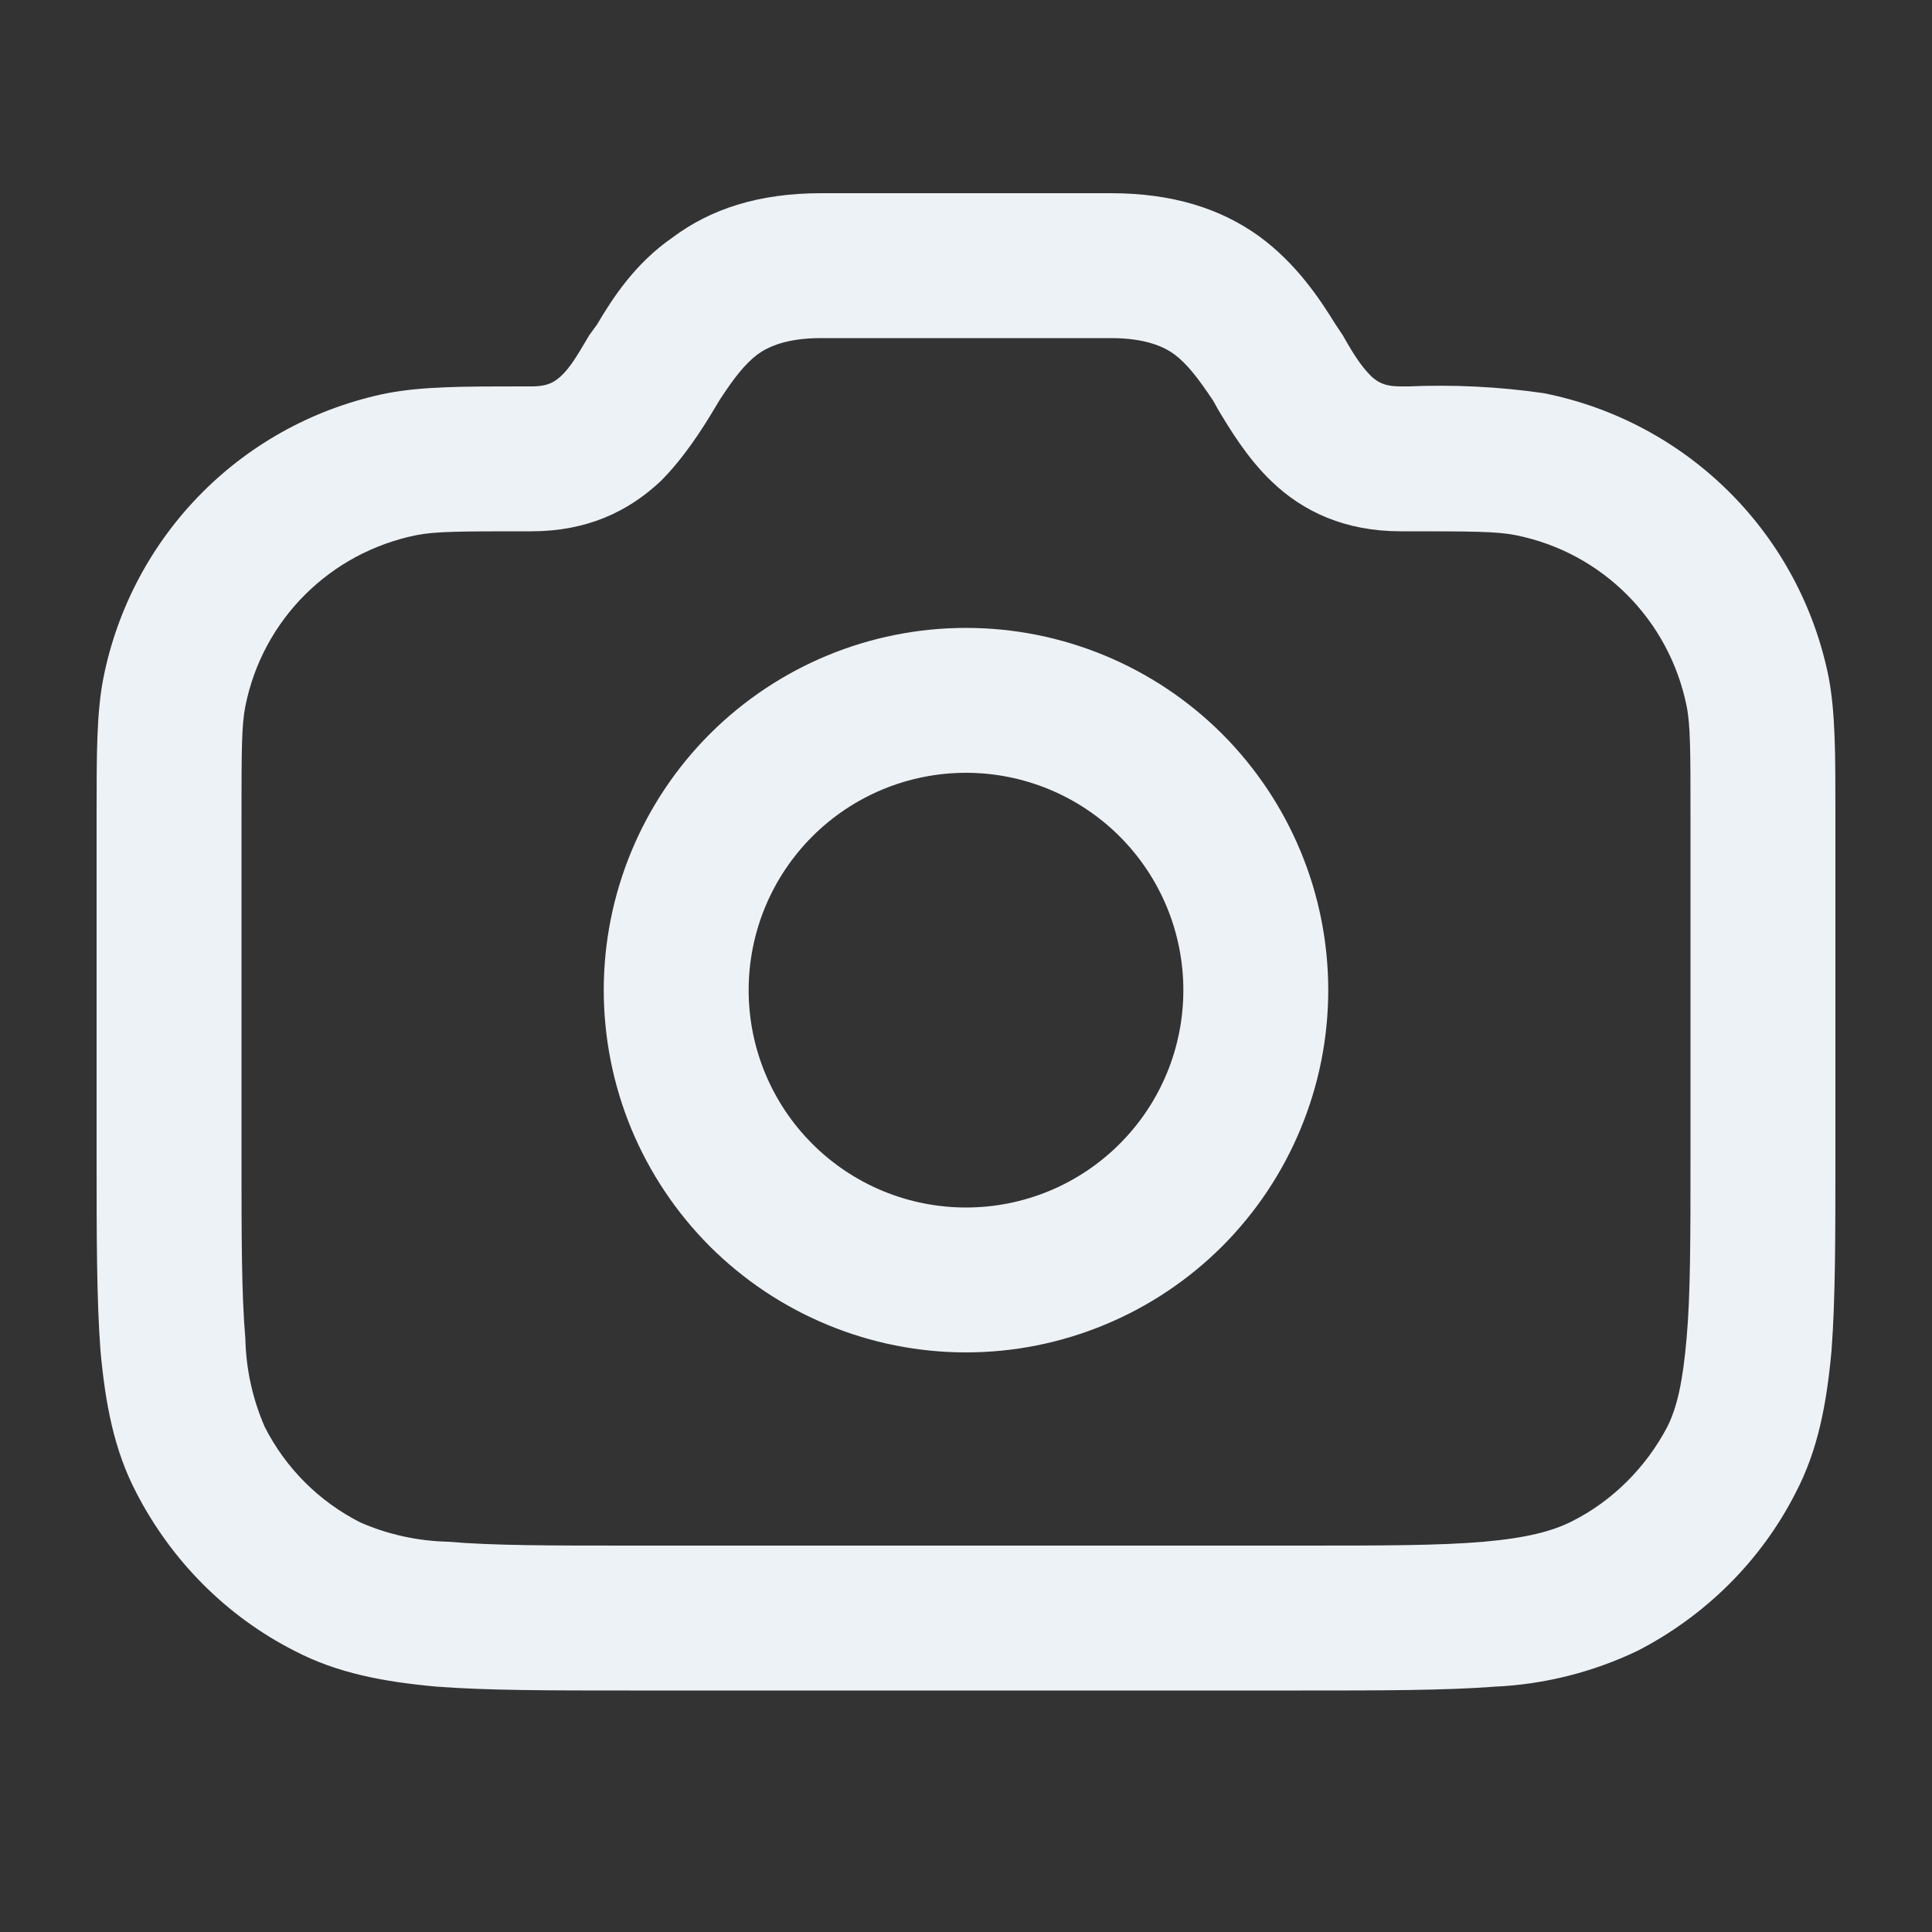 <svg width="20" height="20" viewBox="0 0 20 20" fill="none" xmlns="http://www.w3.org/2000/svg">
<rect x="0" y="0" width="20" height="20" fill="#333333" stroke="none"/>
<path fill-rule="evenodd" clip-rule="evenodd" d="M5.5 5.5C6.07 5.5 6.5 5.3 6.84 4.98C7.08 4.74 7.27 4.44 7.39 4.24L7.45 4.14C7.6 3.91 7.71 3.77 7.84 3.67C7.95 3.59 8.14 3.5 8.5 3.5H11.5C11.86 3.5 12.05 3.59 12.16 3.67C12.29 3.77 12.4 3.91 12.56 4.15L12.61 4.24C12.73 4.44 12.91 4.74 13.16 4.98C13.49 5.3 13.93 5.5 14.5 5.5C15.23 5.5 15.49 5.5 15.69 5.54C16.59 5.72 17.28 6.42 17.46 7.31C17.5 7.51 17.5 7.77 17.5 8.5V11.95C17.5 12.8 17.5 13.4 17.46 13.85C17.42 14.31 17.36 14.57 17.26 14.77C17.04 15.19 16.69 15.54 16.27 15.75C16.07 15.85 15.81 15.92 15.36 15.96C14.9 16 14.3 16 13.45 16H6.55C5.7 16 5.1 16 4.64 15.96C4.327 15.953 4.017 15.886 3.73 15.76C3.303 15.544 2.956 15.197 2.74 14.77C2.615 14.483 2.547 14.174 2.54 13.86C2.5 13.4 2.5 12.8 2.5 11.95V8.5C2.5 7.77 2.5 7.51 2.54 7.31C2.72 6.41 3.42 5.72 4.31 5.54C4.51 5.5 4.77 5.5 5.5 5.5ZM8.5 2C7.86 2 7.36 2.16 6.96 2.46C6.57 2.73 6.34 3.09 6.18 3.36L6.1 3.47C5.97 3.69 5.9 3.81 5.8 3.9C5.74 3.95 5.68 4 5.5 4H5.41C4.8 4 4.38 4 4.01 4.07C3.283 4.216 2.616 4.574 2.093 5.099C1.57 5.624 1.214 6.293 1.07 7.02C1 7.38 1 7.8 1 8.42V11.98C1 12.79 1 13.45 1.04 13.98C1.09 14.53 1.18 15.01 1.41 15.45C1.77 16.15 2.34 16.73 3.05 17.09C3.49 17.32 3.97 17.41 4.52 17.46C5.05 17.5 5.7 17.5 6.52 17.5H13.48C14.29 17.5 14.95 17.5 15.48 17.46C15.99 17.436 16.489 17.31 16.95 17.09C17.65 16.73 18.23 16.16 18.59 15.45C18.82 15.01 18.91 14.53 18.96 13.98C19 13.45 19 12.79 19 11.98V8.41C19 7.8 19 7.38 18.93 7.01C18.784 6.283 18.426 5.616 17.901 5.093C17.376 4.57 16.707 4.214 15.98 4.07C15.517 4.003 15.048 3.98 14.58 4H14.5C14.32 4 14.26 3.95 14.2 3.9C14.1 3.8 14.03 3.7 13.9 3.47L13.82 3.35C13.66 3.09 13.42 2.73 13.04 2.45C12.64 2.16 12.14 2 11.5 2H8.5ZM12.25 10.25C12.25 10.546 12.192 10.838 12.079 11.111C11.966 11.384 11.8 11.632 11.591 11.841C11.382 12.05 11.134 12.216 10.861 12.329C10.588 12.442 10.296 12.5 10 12.5C9.705 12.5 9.412 12.442 9.139 12.329C8.866 12.216 8.618 12.05 8.409 11.841C8.2 11.632 8.034 11.384 7.921 11.111C7.808 10.838 7.75 10.546 7.75 10.25C7.75 9.653 7.987 9.081 8.409 8.659C8.831 8.237 9.403 8 10 8C10.597 8 11.169 8.237 11.591 8.659C12.013 9.081 12.25 9.653 12.25 10.25ZM13.75 10.25C13.75 10.742 13.653 11.23 13.464 11.685C13.276 12.14 13 12.553 12.652 12.902C12.303 13.25 11.89 13.526 11.435 13.714C10.98 13.903 10.492 14 10 14C9.508 14 9.02 13.903 8.565 13.714C8.11 13.526 7.697 13.25 7.348 12.902C7 12.553 6.724 12.14 6.535 11.685C6.347 11.23 6.25 10.742 6.25 10.25C6.25 9.255 6.645 8.302 7.348 7.598C8.052 6.895 9.005 6.5 10 6.5C10.995 6.5 11.948 6.895 12.652 7.598C13.355 8.302 13.75 9.255 13.75 10.25Z" fill="#EDF2F7"/>
</svg>
